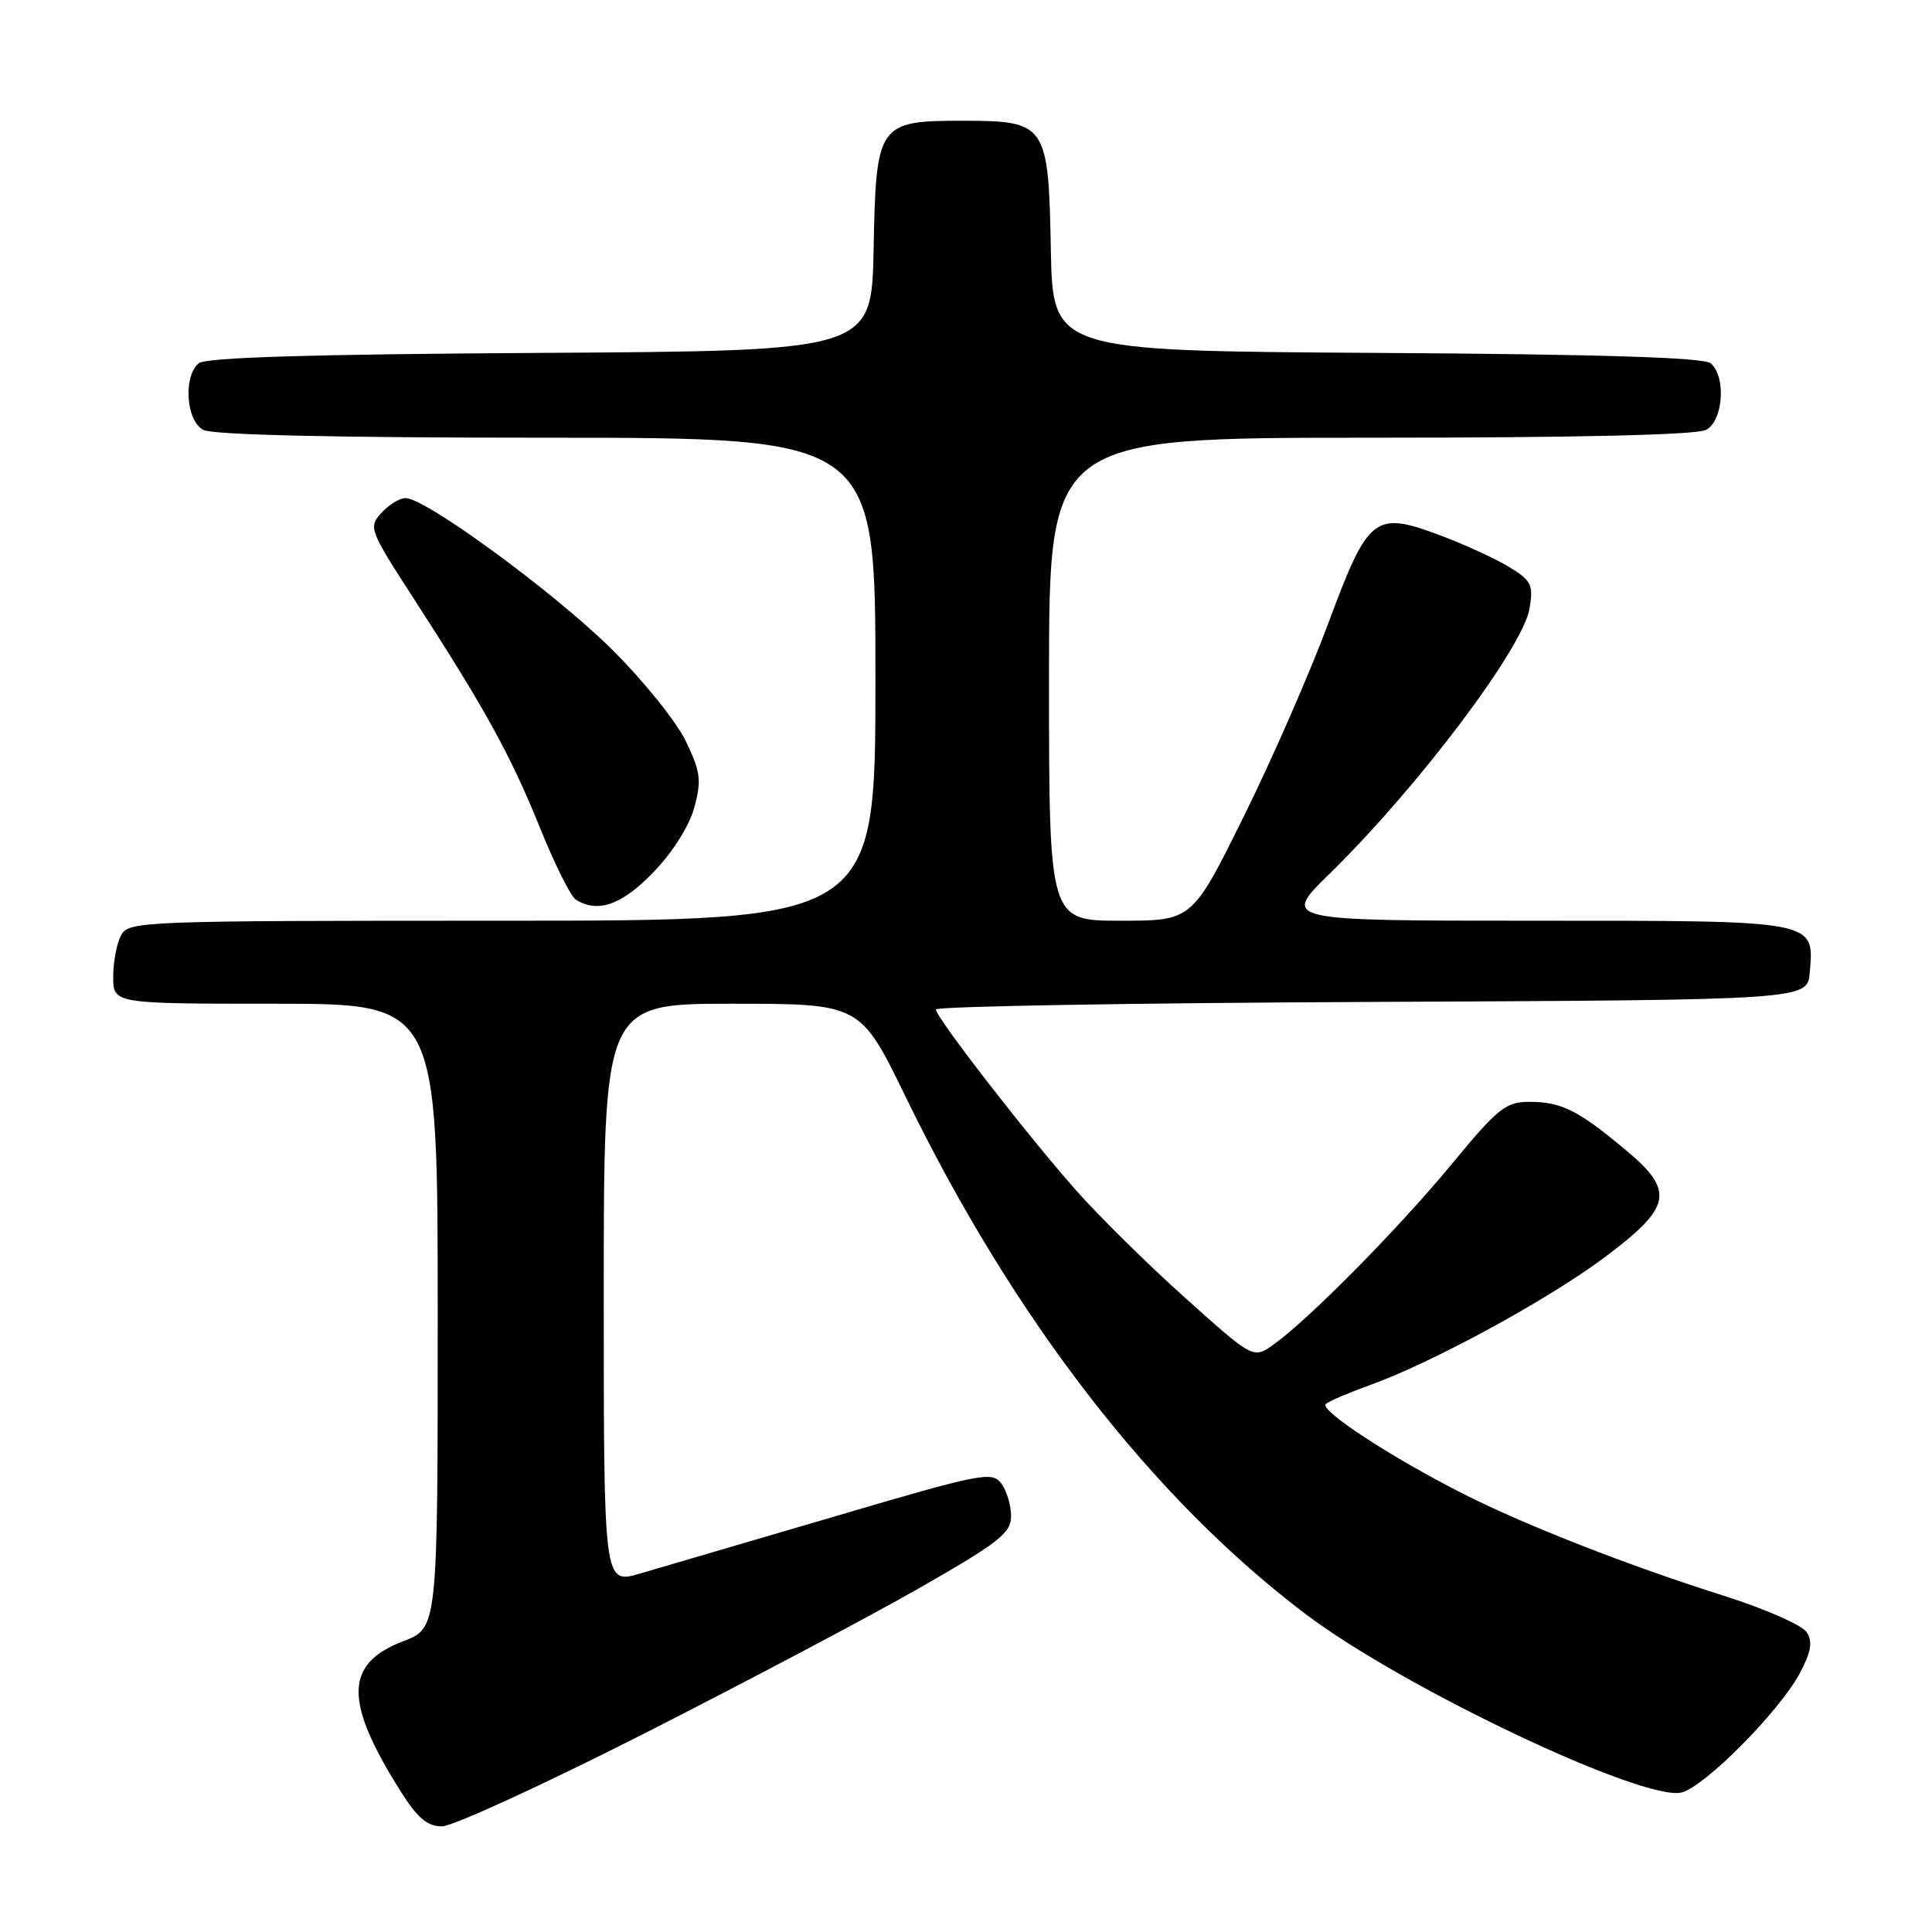 <?xml version="1.0" encoding="UTF-8" standalone="no"?>
<!DOCTYPE svg PUBLIC "-//W3C//DTD SVG 1.1//EN" "http://www.w3.org/Graphics/SVG/1.1/DTD/svg11.dtd" >
<svg xmlns="http://www.w3.org/2000/svg" xmlns:xlink="http://www.w3.org/1999/xlink" version="1.1" viewBox="0 0 256 256">
 <g >
 <path fill="currentColor"
d=" M 85.33 229.72 C 98.64 222.96 115.03 214.30 121.74 210.47 C 132.31 204.43 133.95 203.16 133.97 200.94 C 133.99 199.53 133.41 197.58 132.70 196.60 C 131.47 194.92 130.18 195.17 110.45 200.98 C 98.93 204.37 87.36 207.76 84.75 208.52 C 80.00 209.89 80.00 209.89 80.00 171.45 C 80.00 133.00 80.00 133.00 97.00 133.00 C 114.00 133.00 114.00 133.00 119.99 145.31 C 134.31 174.78 152.76 198.61 173.09 213.94 C 186.04 223.71 217.82 238.76 222.83 237.51 C 225.91 236.73 235.79 226.75 238.49 221.70 C 239.99 218.87 240.21 217.56 239.40 216.28 C 238.82 215.35 233.87 213.17 228.42 211.45 C 215.81 207.46 202.21 202.15 193.97 197.98 C 184.46 193.18 174.75 186.84 175.68 186.03 C 176.13 185.65 178.75 184.53 181.50 183.54 C 189.69 180.61 205.01 172.28 212.50 166.69 C 221.59 159.91 221.99 157.84 215.30 152.28 C 209.05 147.08 206.86 146.00 202.66 146.00 C 199.52 146.00 198.51 146.81 192.36 154.25 C 185.29 162.81 173.50 174.75 168.79 178.13 C 166.08 180.08 166.08 180.08 157.09 172.02 C 152.14 167.59 145.58 161.12 142.51 157.64 C 135.93 150.19 124.03 134.82 124.01 133.76 C 124.00 133.35 149.99 132.90 181.75 132.76 C 239.50 132.50 239.50 132.50 239.80 128.87 C 240.39 121.90 240.94 122.00 203.33 122.00 C 169.81 122.00 169.81 122.00 176.20 115.75 C 187.91 104.29 201.83 85.82 202.68 80.60 C 203.19 77.47 202.91 76.91 199.95 75.12 C 198.15 74.02 194.02 72.13 190.79 70.92 C 182.12 67.68 181.30 68.33 176.02 82.55 C 173.62 89.03 168.58 100.55 164.82 108.16 C 157.97 122.00 157.97 122.00 148.49 122.00 C 139.00 122.00 139.00 122.00 139.00 90.00 C 139.00 58.00 139.00 58.00 181.57 58.00 C 209.00 58.00 224.82 57.63 226.07 56.96 C 228.35 55.74 228.75 49.87 226.66 48.13 C 225.74 47.37 212.06 46.94 182.41 46.76 C 139.50 46.50 139.50 46.50 139.24 33.00 C 138.93 16.40 138.65 16.00 127.50 16.00 C 116.35 16.00 116.07 16.40 115.76 33.00 C 115.50 46.50 115.50 46.50 71.59 46.76 C 41.20 46.94 27.27 47.36 26.34 48.13 C 24.25 49.87 24.65 55.74 26.93 56.96 C 28.18 57.63 44.32 58.00 72.43 58.00 C 116.00 58.00 116.00 58.00 116.00 90.00 C 116.00 122.00 116.00 122.00 66.54 122.00 C 18.65 122.00 17.04 122.06 16.04 123.93 C 15.47 125.00 15.00 127.47 15.00 129.43 C 15.00 133.00 15.00 133.00 36.50 133.00 C 58.00 133.00 58.00 133.00 58.00 174.36 C 58.00 215.73 58.00 215.73 53.43 217.47 C 45.67 220.44 45.56 225.40 53.02 237.25 C 55.31 240.90 56.59 242.00 58.57 242.00 C 59.98 242.00 72.02 236.47 85.33 229.72 Z  M 86.62 115.53 C 89.18 112.87 91.35 109.41 92.01 106.96 C 92.97 103.38 92.83 102.27 90.86 98.18 C 89.62 95.61 85.20 90.12 81.03 86.00 C 73.42 78.47 56.40 66.00 53.74 66.00 C 52.95 66.00 51.51 66.88 50.53 67.97 C 48.81 69.87 48.94 70.22 54.76 79.22 C 64.24 93.86 67.67 100.08 71.50 109.57 C 73.46 114.44 75.62 118.77 76.29 119.20 C 79.20 121.05 82.44 119.90 86.62 115.53 Z "/>
</g>
</svg>
